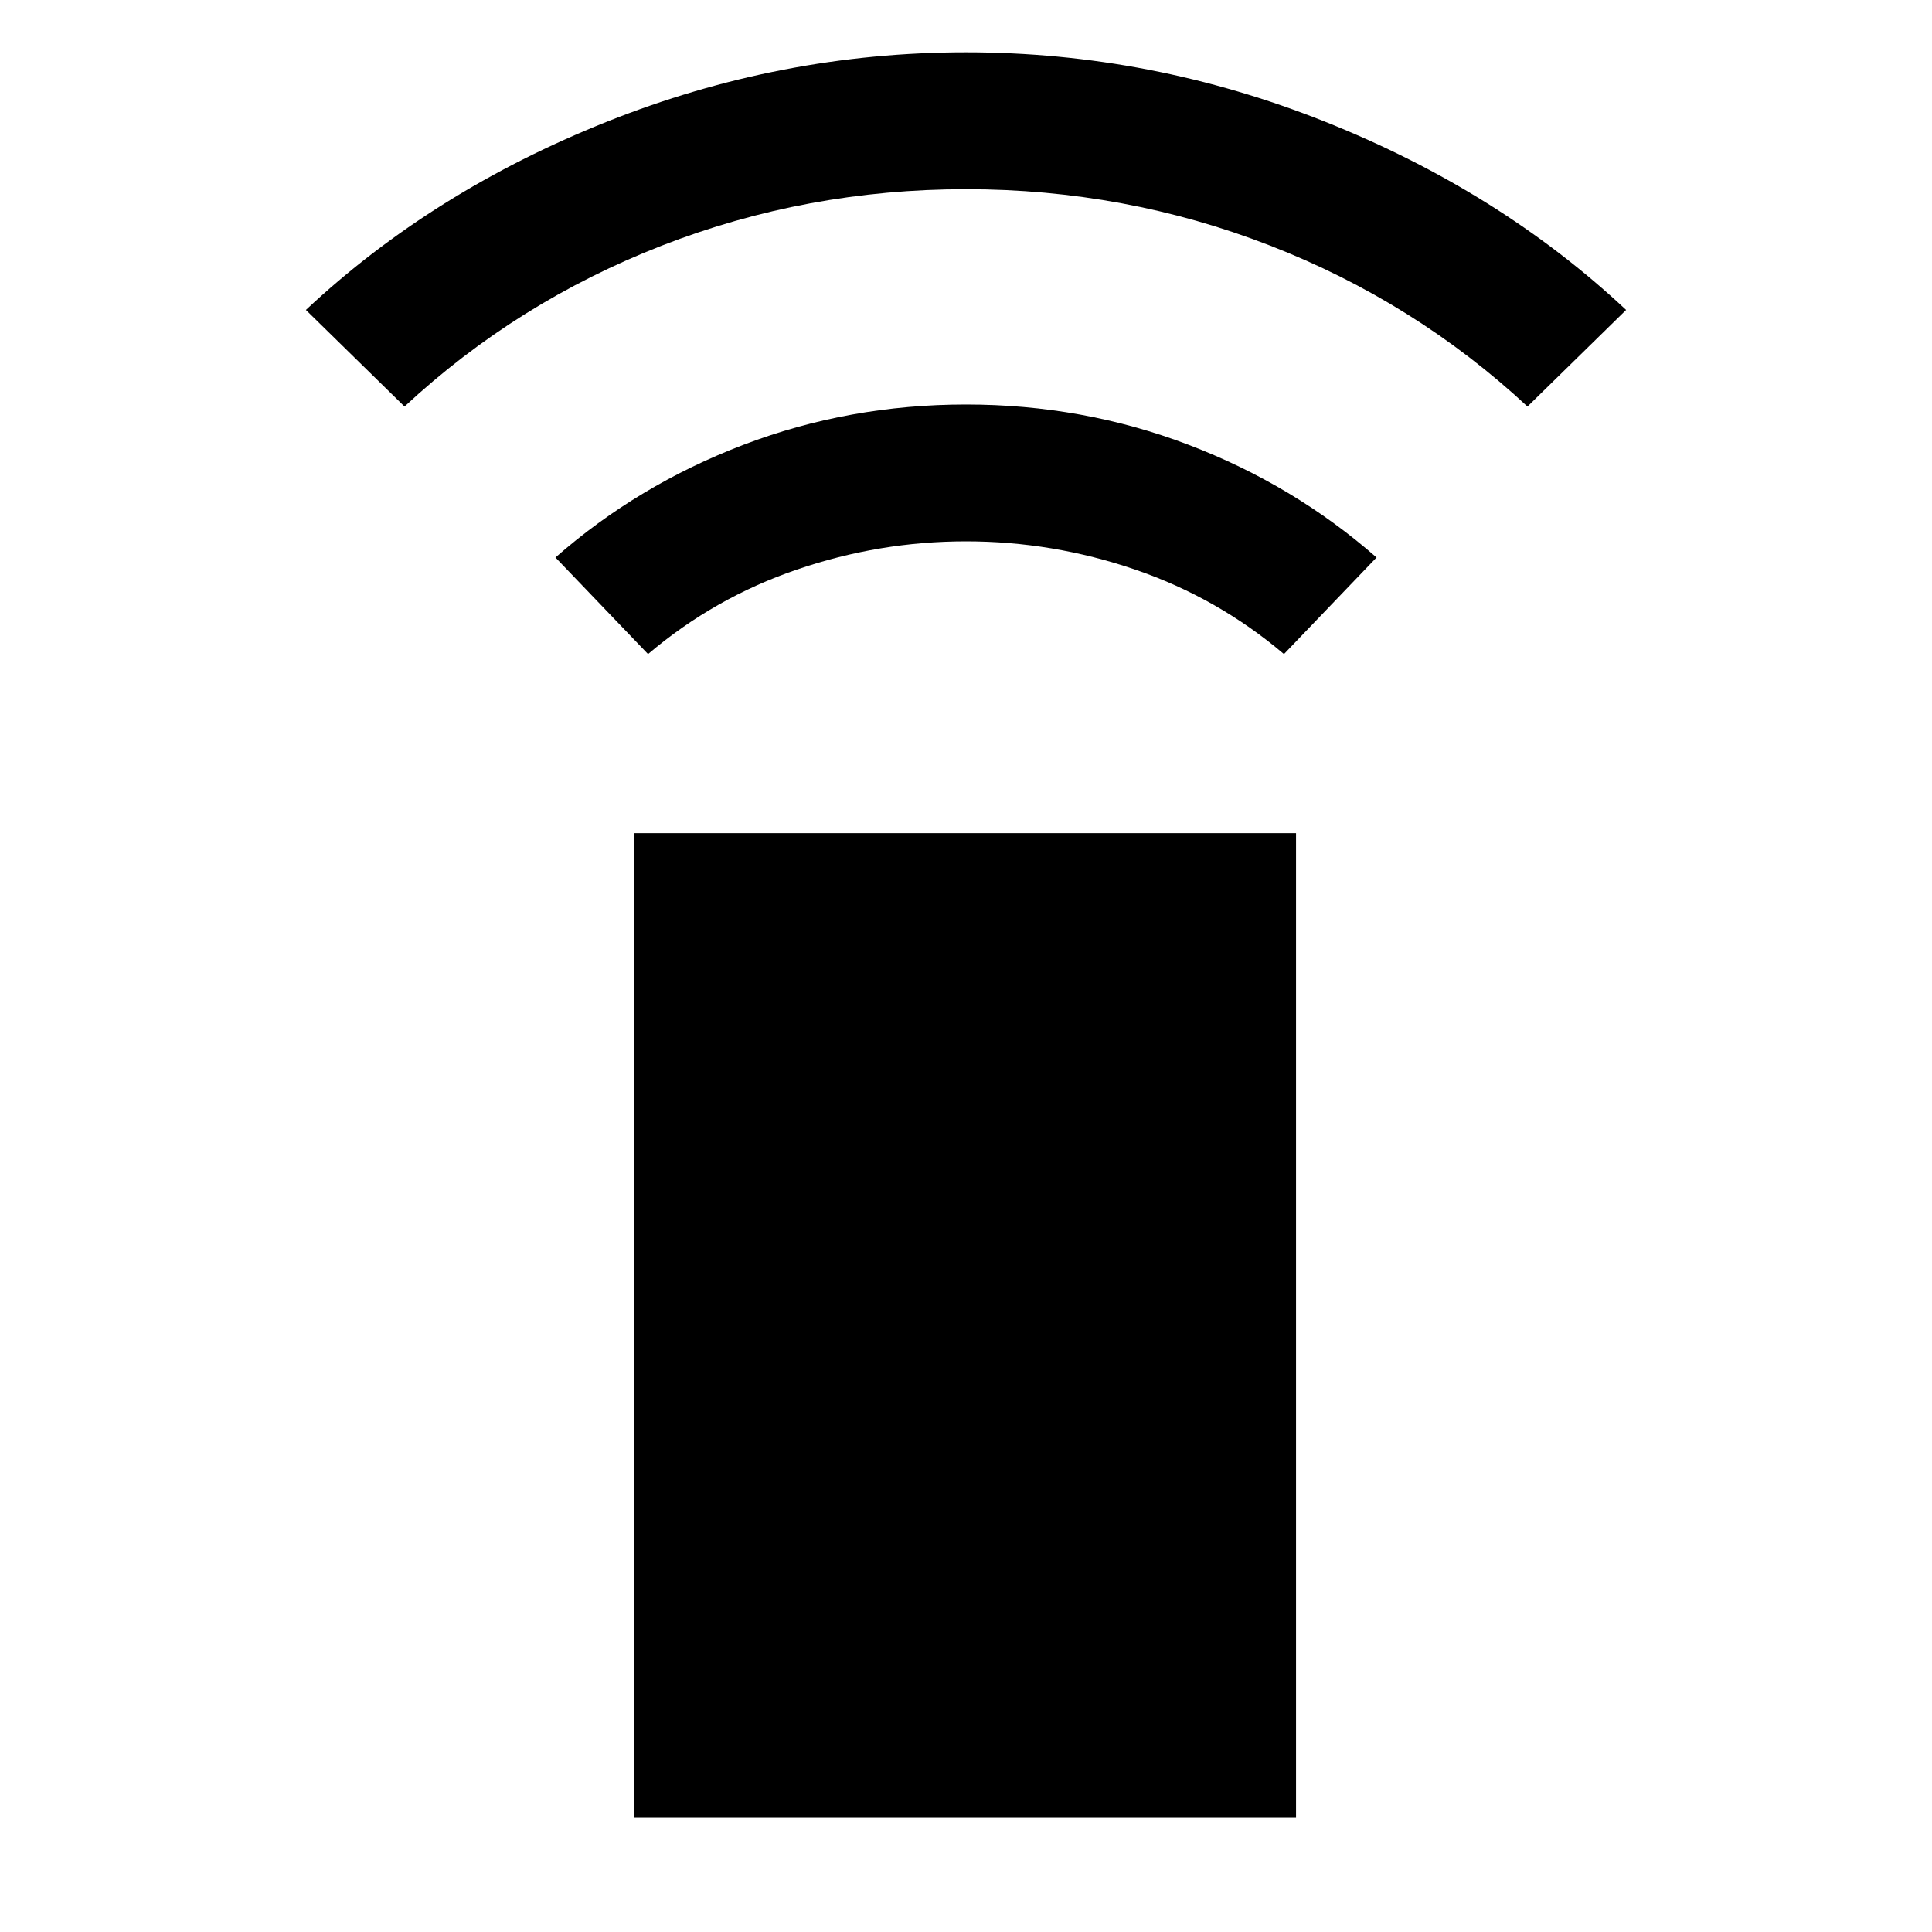 <svg xmlns="http://www.w3.org/2000/svg" height="40" width="40"><path d="m13.417 13.542-1.917-2q1.708-1.5 3.896-2.334 2.187-.833 4.604-.833 2.417 0 4.604.833 2.188.834 3.896 2.334l-1.917 2q-1.375-1.167-3.083-1.75-1.708-.584-3.5-.584t-3.5.584q-1.708.583-3.083 1.75ZM8.375 8.417l-2.042-2q2.625-2.459 6.229-3.896Q16.167 1.083 20 1.083q3.833 0 7.438 1.438 3.604 1.437 6.229 3.896l-2.042 2q-2.333-2.167-5.333-3.334-3-1.166-6.292-1.166t-6.292 1.166q-3 1.167-5.333 3.334Zm4.75 29.208V17.25h13.708v20.375Z"/></svg>